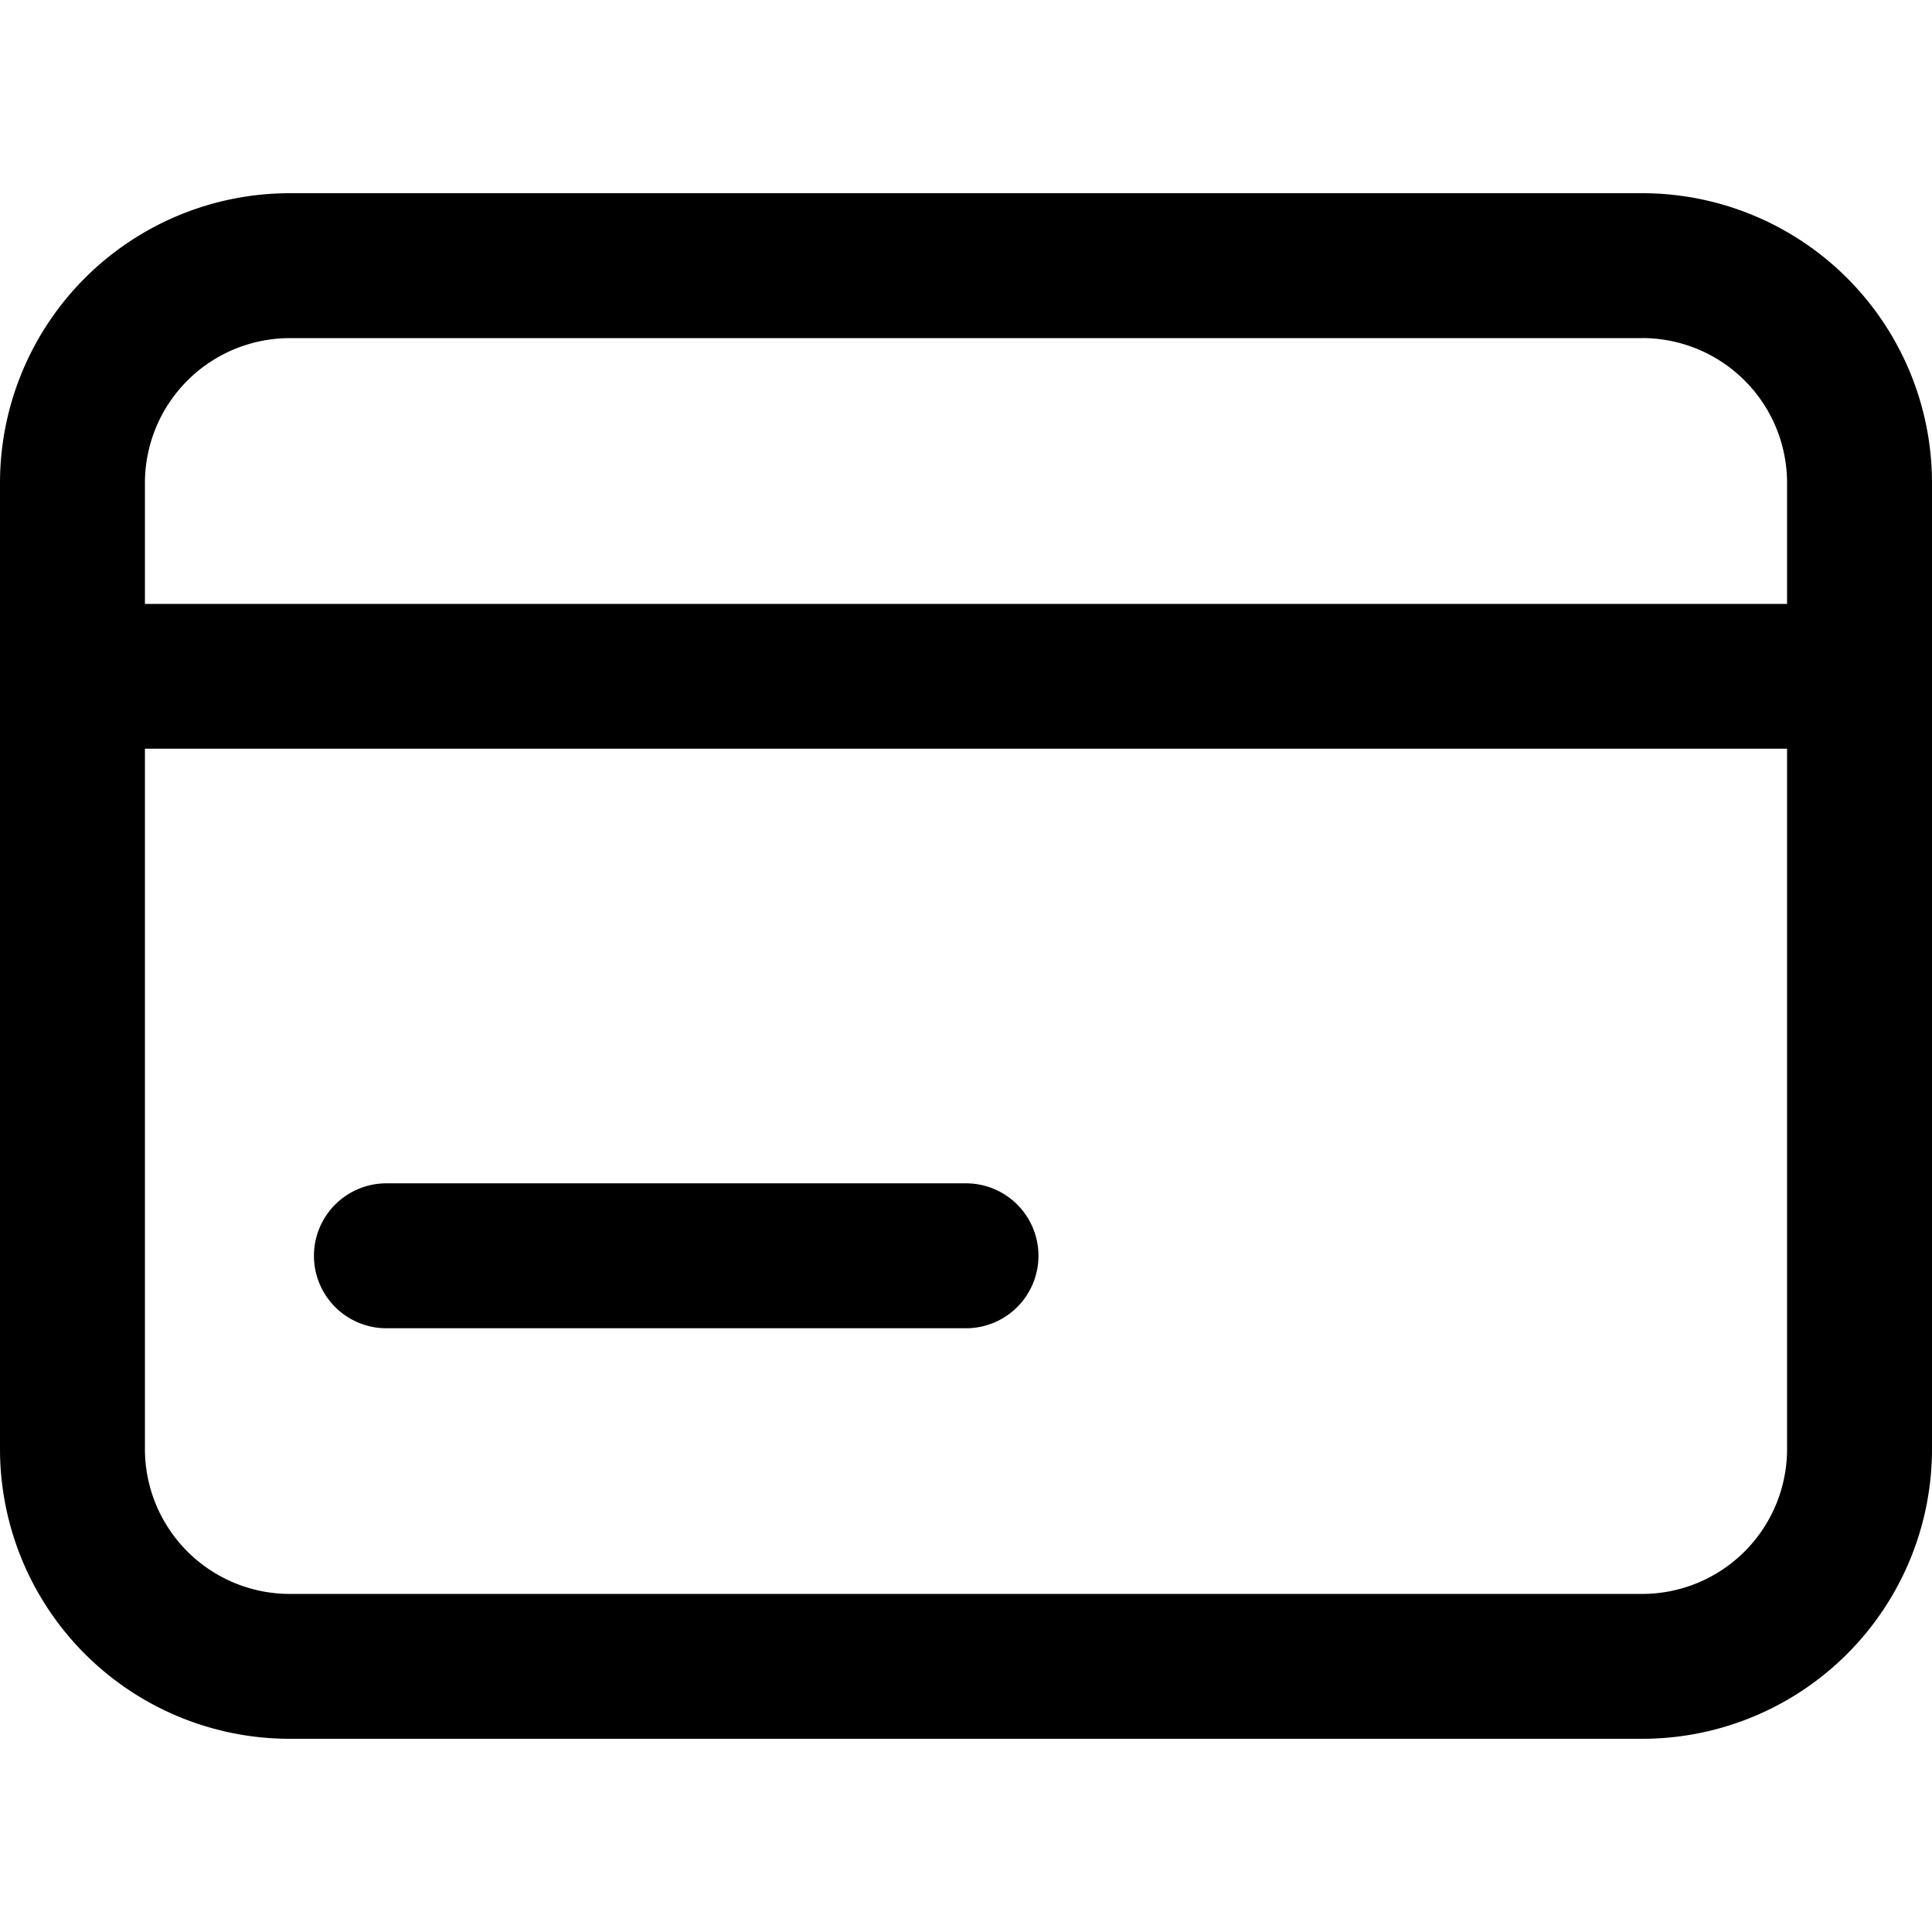 <svg xmlns="http://www.w3.org/2000/svg" width="15" height="15" viewBox="0 0 29.634 23.707">
    <g id="payment" transform="translate(-2 -4)">
        <path id="Path_286437" data-name="Path 286437" d="M6.361,14.25a1.111,1.111,0,0,0,0,2.223h8.89a1.111,1.111,0,1,0,0-2.223Z" transform="translate(1.566 4.937)"/>
        <path id="Path_286438" data-name="Path 286438" d="M6.445,4A4.445,4.445,0,0,0,2,8.445V23.262a4.445,4.445,0,0,0,4.445,4.445H27.189a4.445,4.445,0,0,0,4.445-4.445V8.445A4.445,4.445,0,0,0,27.189,4ZM27.189,6.223H6.445A2.223,2.223,0,0,0,4.223,8.445V10.3H29.411V8.445a2.223,2.223,0,0,0-2.223-2.223ZM4.223,23.262V12.52H29.411V23.262a2.223,2.223,0,0,1-2.223,2.223H6.445A2.223,2.223,0,0,1,4.223,23.262Z" transform="translate(0)" fill-rule="evenodd"/>
    </g>
</svg>
